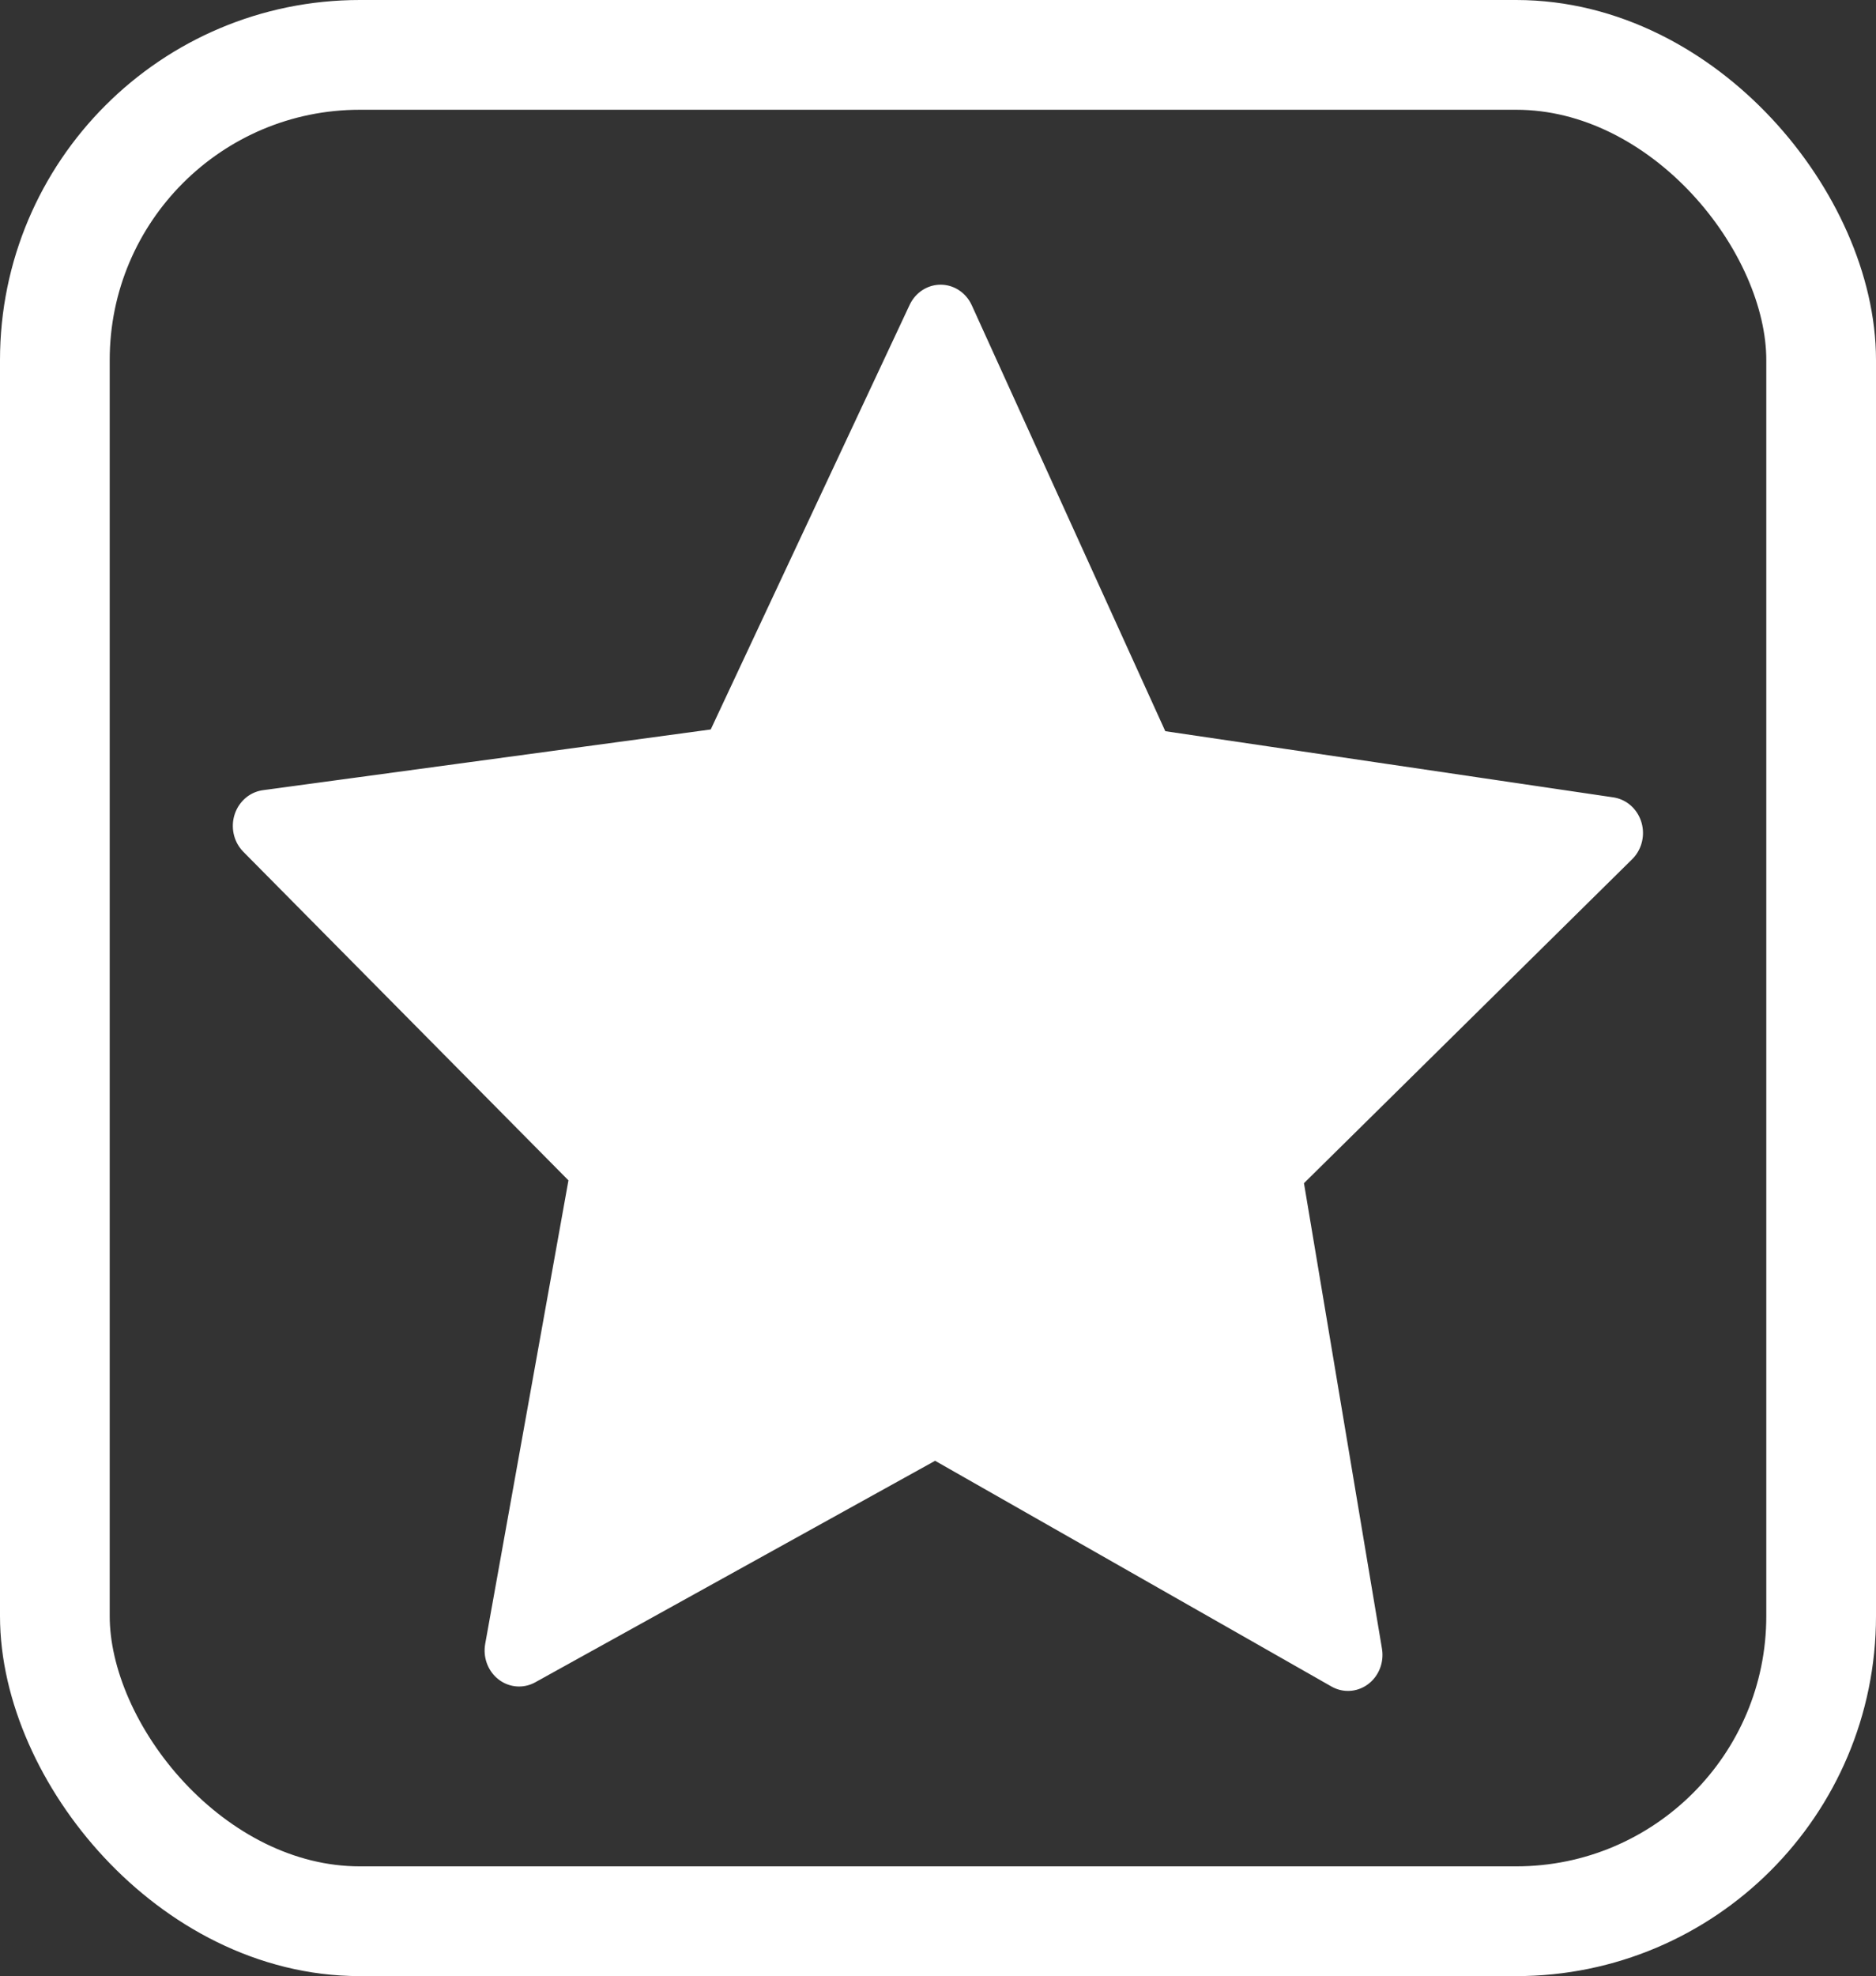 <?xml version="1.0" encoding="UTF-8" standalone="no"?>
<!-- Created with Inkscape (http://www.inkscape.org/) -->

<svg
   width="50mm"
   height="52.643mm"
   viewBox="0 0 50 52.643"
   version="1.1"
   id="svg1"
   xmlns="http://www.w3.org/2000/svg"
   xmlns:svg="http://www.w3.org/2000/svg">
  <rect x="0" y="0" width="50" height="52.643" fill="#333333" stroke="none"/>
  <defs
     id="defs1" />
  <g
     id="layer1"
     transform="translate(-81.793,-55.106)">
    <rect
       style="fill:none;stroke:#ffffff;stroke-width:2.924;stroke-linecap:round;stroke-linejoin:round;stroke-miterlimit:10.1;stroke-dasharray:none"
       id="rect1"
       width="47.076"
       height="49.719"
       x="83.255"
       y="56.568"
       ry="8.128" />
    <path
       style="fill:#ffffff;stroke:#ffffff;stroke-width:2;stroke-linecap:round;stroke-linejoin:round;stroke-miterlimit:0.7;stroke-dasharray:none"
       id="path5"
       d="M 19.34,26.491 13.233,38.712 7.493,26.346 -6.017,24.314 3.971,15.034 1.728,1.558 13.64,8.188 25.764,1.891 23.139,15.269 l 9.736,9.585 z"
       transform="matrix(0.748,0.557,-0.534,0.781,106.402,61.47)" />
  </g>
</svg>
